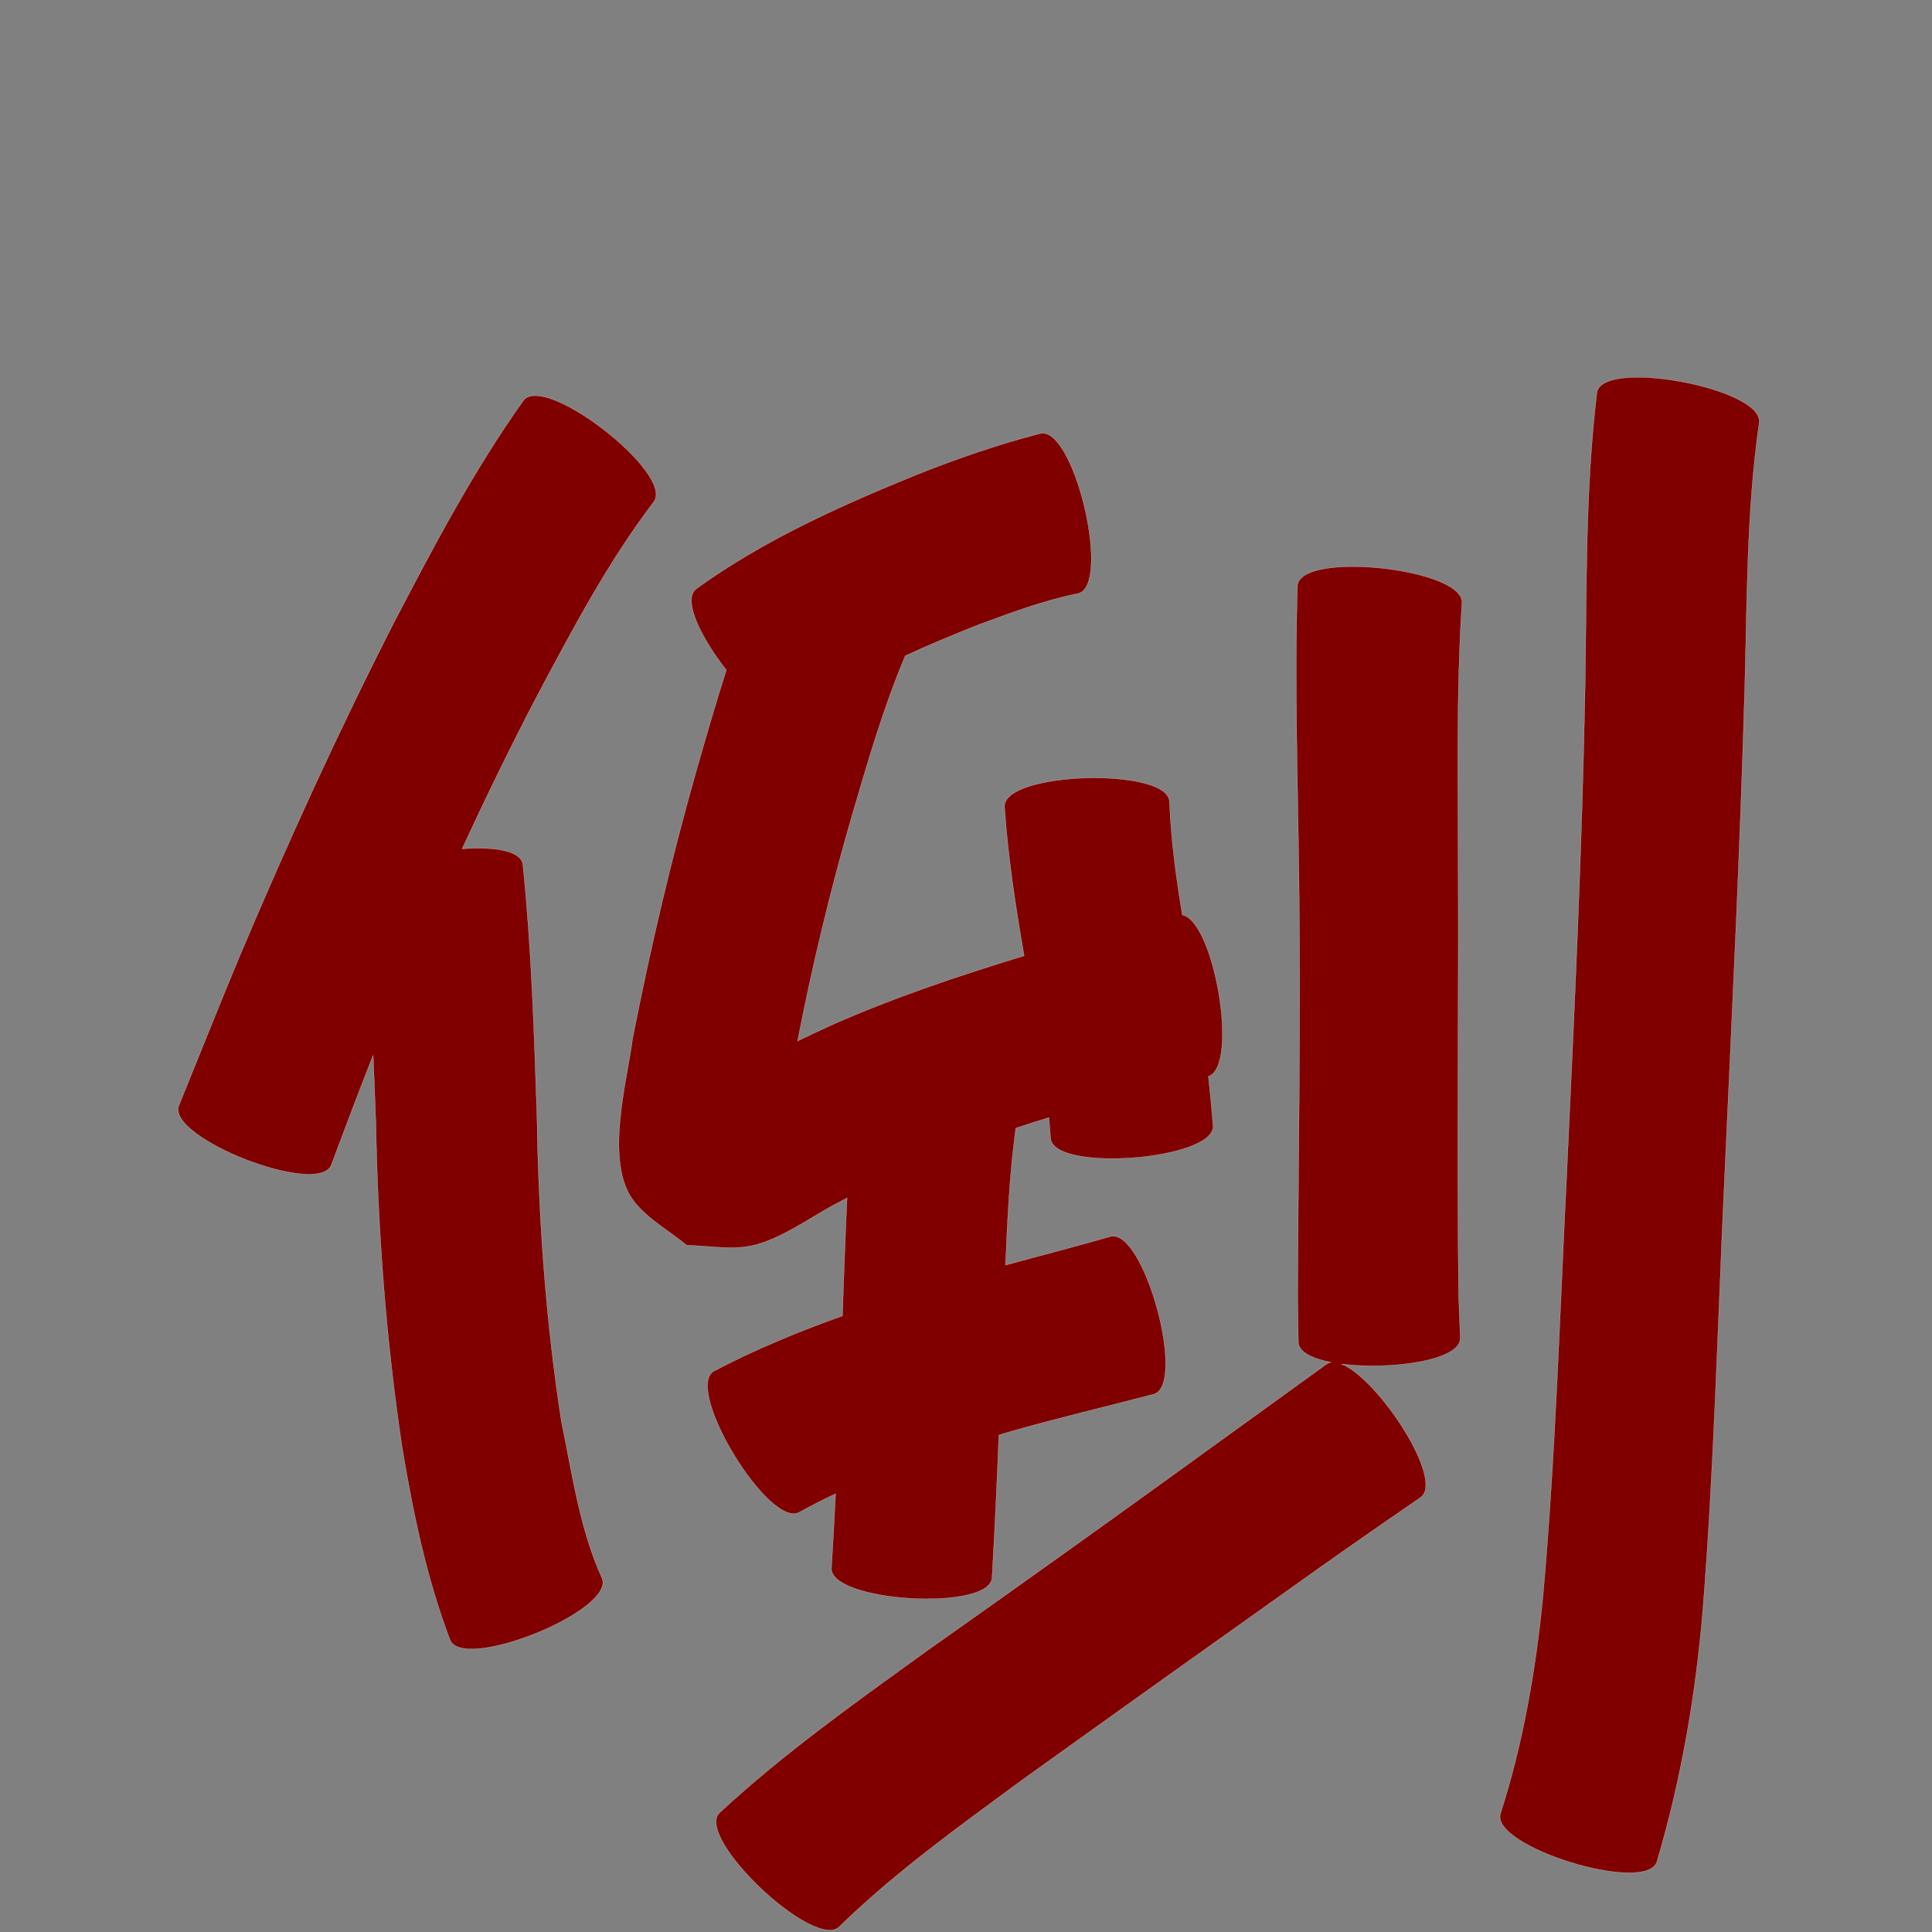 <?xml version="1.0" encoding="UTF-8" standalone="no"?>
<svg
   xmlns:dc="http://purl.org/dc/elements/1.1/"
   xmlns:cc="http://creativecommons.org/ns#"
   xmlns:rdf="http://www.w3.org/1999/02/22-rdf-syntax-ns#"
   xmlns:svg="http://www.w3.org/2000/svg"
   xmlns="http://www.w3.org/2000/svg"
   xmlns:sodipodi="http://sodipodi.sourceforge.net/DTD/sodipodi-0.dtd"
   xmlns:inkscape="http://www.inkscape.org/namespaces/inkscape"
   width="1024"
   height="1024"
   id="U5012"
   version="1.1"
   inkscape:version="0.48.0 r9654"
   sodipodi:docname="U+5012.svg">
  <rect width="100%" height="100%" fill="#808080" stroke="none"/>
  <defs
     id="defs15" />
  <sodipodi:namedview
     pagecolor="#ffffff"
     bordercolor="#666666"
     borderopacity="1"
     objecttolerance="10"
     gridtolerance="10"
     guidetolerance="10"
     inkscape:pageopacity="0"
     inkscape:pageshadow="2"
     inkscape:window-width="640"
     inkscape:window-height="480"
     id="namedview13"
     showgrid="false"
     inkscape:zoom="0.27441406"
     inkscape:cx="512"
     inkscape:cy="512"
     inkscape:window-x="0"
     inkscape:window-y="25"
     inkscape:window-maximized="0"
     inkscape:current-layer="U5012" />
  <path
     style="fill:#800000;fill-opacity:1;fill-rule:nonzero;stroke:#f9f9f9;stroke-width:0.1;stroke-miterlimit:4;stroke-dasharray:none"
     d="M 868.594 199.969 C 856.641 199.899 847.496 202.207 846.406 207.906 C 840.212 259.278 841.012 311.244 840.156 362.906 C 838.565 449.182 834.473 535.374 830.438 621.562 C 826.671 696.438 824.457 771.401 817.812 846.094 C 813.969 885.097 807.305 923.876 795.281 961.219 C 789.879 978.814 872.817 1004.283 878.219 986.688 C 891.082 943.191 898.771 898.419 902.562 853.219 C 908.564 777.41 910.414 701.385 914 625.438 C 917.963 538.567 922.265 451.711 924.75 364.781 C 926.04 317.982 925.687 270.755 932.375 224.344 C 934.772 211.806 894.889 200.122 868.594 199.969 z M 283.094 209.719 C 280.647 209.823 278.718 210.617 277.469 212.219 C 251.148 249.169 229.976 289.365 209.031 329.5 C 179.471 387.4 152.502 446.545 127.188 506.406 C 116.163 532.83 105.597 559.447 94.812 585.969 C 88.134 603.103 168.915 634.572 175.594 617.438 C 182.845 598.004 190.163 578.604 197.781 559.312 C 198.311 571.428 198.757 583.552 199.219 595.656 C 200.286 652.894 204.605 709.889 213.031 766.5 C 218.826 801.387 225.98 836.075 238.531 869.188 C 245.45 886.283 326.044 853.658 319.125 836.562 C 307.251 810.463 303.357 781.48 297.594 753.625 C 289.301 700.301 285.477 646.589 284.625 592.625 C 283.131 547.724 281.71 502.745 277.125 458.031 C 275.914 450.764 261.559 448.669 244.906 449.906 C 257.474 422.74 270.604 395.816 284.438 369.25 C 303.311 333.835 322.122 298.083 346.469 266.031 C 356.638 252.991 303.015 208.87 283.094 209.719 z M 553.031 229.625 C 552.466 229.589 551.906 229.649 551.344 229.781 C 528.982 235.53 507.241 243.096 485.781 251.625 C 445.101 268.196 404.714 286.299 368.938 312.156 C 361.647 317.88 371.482 337.937 384.969 355.125 C 379.273 372.976 374.086 390.995 368.938 409 C 355.72 455.633 344.643 502.821 335.312 550.375 C 332.359 573.178 320.06 616.427 336.125 636.875 C 343.57 646.351 354.671 652.296 363.938 660 C 374.298 660.288 384.744 662.114 395.031 660.844 C 411.088 658.86 428.655 645.664 442.656 638.25 C 445.384 636.806 447.025 635.924 448.969 634.906 C 448.197 650.202 447.689 665.532 447.094 680.781 C 446.916 686.334 446.713 691.885 446.531 697.438 C 423.187 705.773 400.267 715.231 378.281 726.781 C 362.449 736.45 408.043 811.075 423.875 801.406 C 430.1 797.947 436.447 794.737 442.875 791.719 C 442.23 804.845 441.506 817.943 440.688 831.062 C 439.605 849.119 524.73 854.244 525.812 836.188 C 527.264 811 528.414 785.798 529.438 760.594 C 531.593 759.948 533.752 759.298 535.906 758.656 C 560.932 751.511 586.276 745.597 611.438 738.969 C 629.166 734.108 606.26 650.545 588.531 655.406 C 570.061 660.691 551.47 665.478 532.938 670.531 C 533.996 646.298 535.079 621.927 538.406 597.906 C 544.223 595.994 550.086 594.15 555.938 592.344 C 556.268 596.003 556.568 599.647 556.844 603.312 C 558.284 621.581 644.409 614.8 642.969 596.531 C 642.257 587.839 641.429 579.161 640.469 570.5 C 656.789 565.221 643.62 488.191 626.656 484.938 C 623.358 465.1 620.637 445.144 619.875 425.031 C 619.352 406.475 531.884 408.944 532.406 427.5 C 534.215 454.071 538.257 480.379 542.812 506.594 C 508.178 517.153 473.836 528.669 440.688 543.312 C 434.662 546.08 428.677 548.926 422.719 551.781 C 430.556 511.742 440.055 472.046 451.406 432.844 C 459.811 404.123 468.166 375.202 479.812 347.594 C 492.369 341.787 505.165 336.491 517.969 331.375 C 535.493 324.899 553.021 318.28 571.375 314.594 C 588.803 310.481 570.544 230.744 553.031 229.625 z M 716.688 300.312 C 701.178 300.359 688.451 303.317 687.688 310.25 C 686.076 361.605 687.825 413.039 688.469 464.406 C 689.512 538.67 688.103 612.925 687.812 687.188 C 687.92 695.233 688.049 703.298 688.156 711.344 C 688.289 716.565 695.439 720.092 705.562 722.062 C 704.658 722.204 703.838 722.506 703.094 723.031 C 685.511 735.732 667.929 748.46 650.344 761.156 C 597.518 799.439 544.521 837.457 491.188 875.031 C 453.51 902.26 415.369 929.28 381.219 960.938 C 368.47 974.464 432.251 1034.557 445 1021.031 C 474.521 992.268 508.206 968.15 541.312 943.75 C 594.125 905.844 647.06 868.111 700.062 830.469 C 717.586 818.059 735.261 805.847 752.938 793.656 C 765.85 784.541 730.567 730.807 711 722.938 C 736.533 726.261 774.277 721.25 773.969 709.156 C 773.681 701.703 773.413 694.234 773.125 686.781 C 772.109 612.469 773.162 538.16 772.875 463.844 C 772.833 415.867 771.789 367.743 774.844 319.844 C 776.116 308.29 742.537 300.235 716.688 300.312 z "
     id="path21733" />
</svg>
